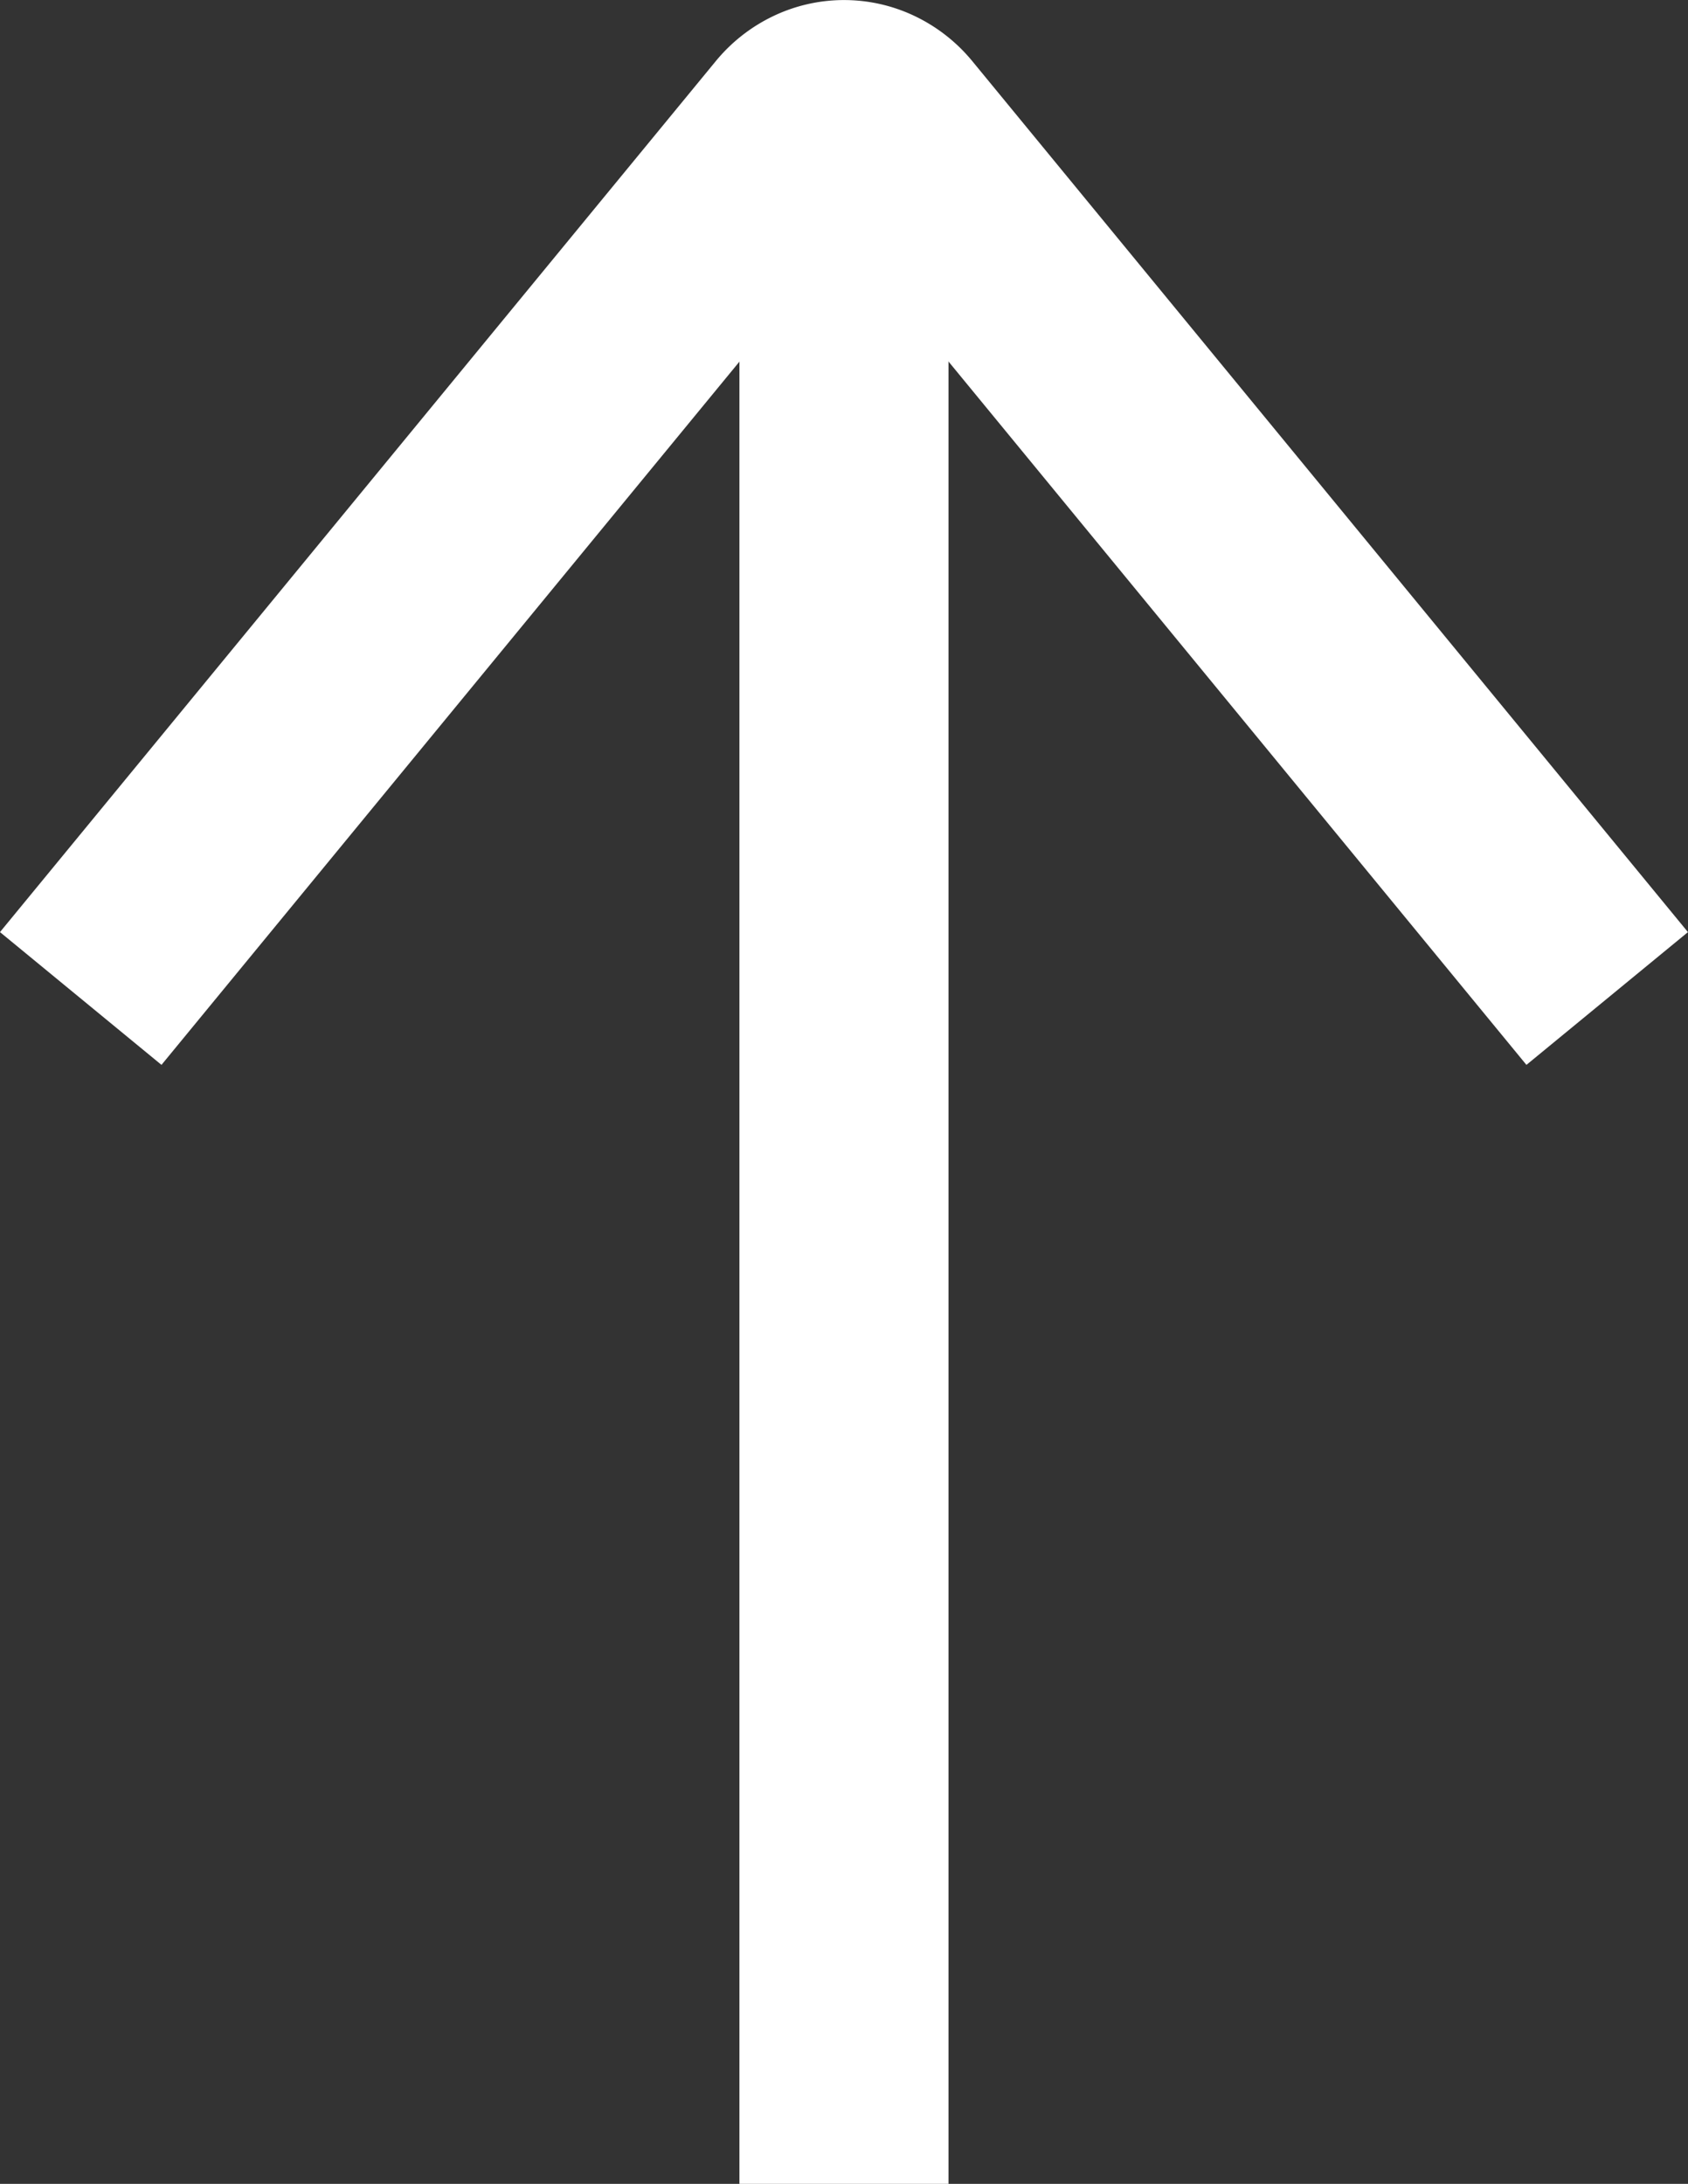 <svg xmlns="http://www.w3.org/2000/svg" width="24.223" height="31.333" viewBox="0 0 24.223 31.333">
  <rect x="0" y="0" width="24.223" height="31.333" fill="#333333" stroke="none"/>
  <g id="arrow-left_1" data-name="arrow-left 1" transform="translate(32.111 -5.167) rotate(90)">
    <g id="Group">
      <path id="Vector" d="M0,0H26.667" transform="matrix(1, 0, 0, 1, 8.333, 20)" fill="none" stroke="#fff" stroke-linecap="square" stroke-linejoin="round" stroke-width="3"/>
      <path id="Vector-2" data-name="Vector" d="M11.667,0,.33,9.317a.916.916,0,0,0-.243.308.854.854,0,0,0,0,.748.916.916,0,0,0,.243.308L11.667,20" transform="translate(6.667 10)" fill="none" stroke="#fff" stroke-linecap="square" stroke-linejoin="round" stroke-width="3"/>
    </g>
  </g>
</svg>
